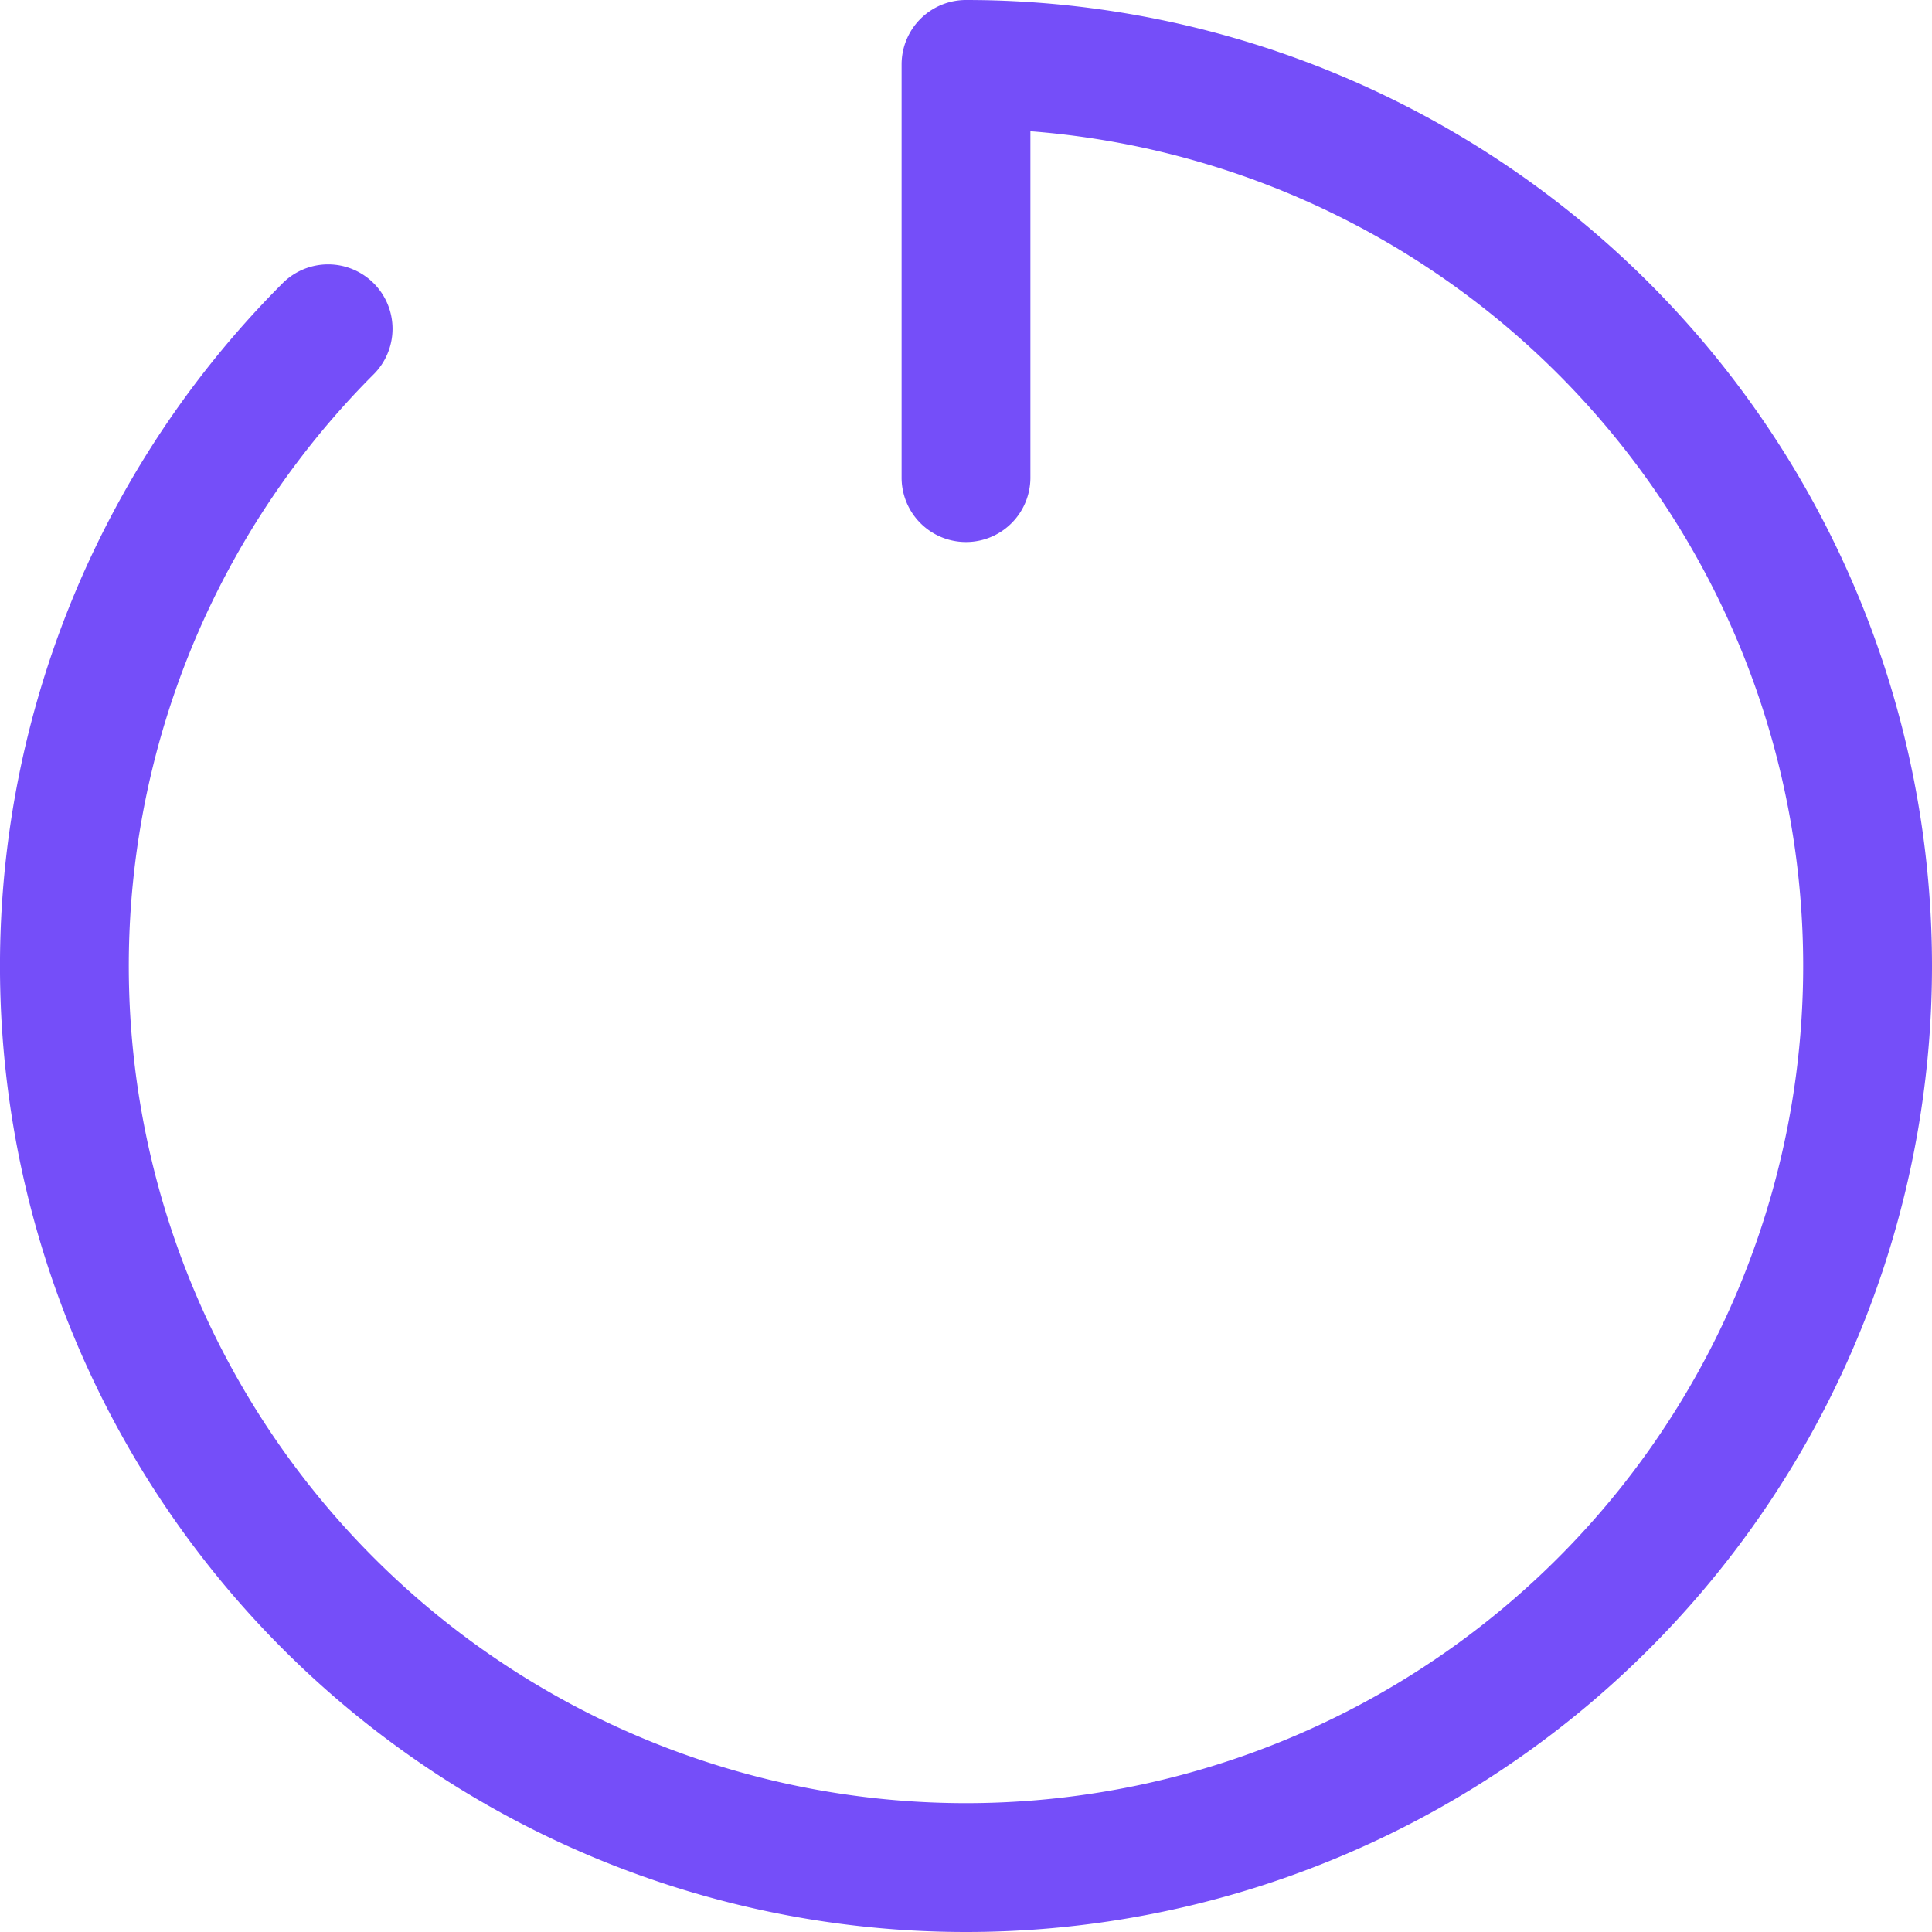 <svg xmlns="http://www.w3.org/2000/svg" width="60" height="60" viewBox="0 0 60 60">
  <path id="Path_143" data-name="Path 143" d="M30,60A30,30,0,0,1,8.749,8.824a2,2,0,1,1,2.834,2.822A26,26,0,1,0,32,4.076V14.833a2,2,0,0,1-4,0V2a2,2,0,0,1,2-2,30,30,0,0,1,0,60Z" fill="#754ef9"/>
</svg>
